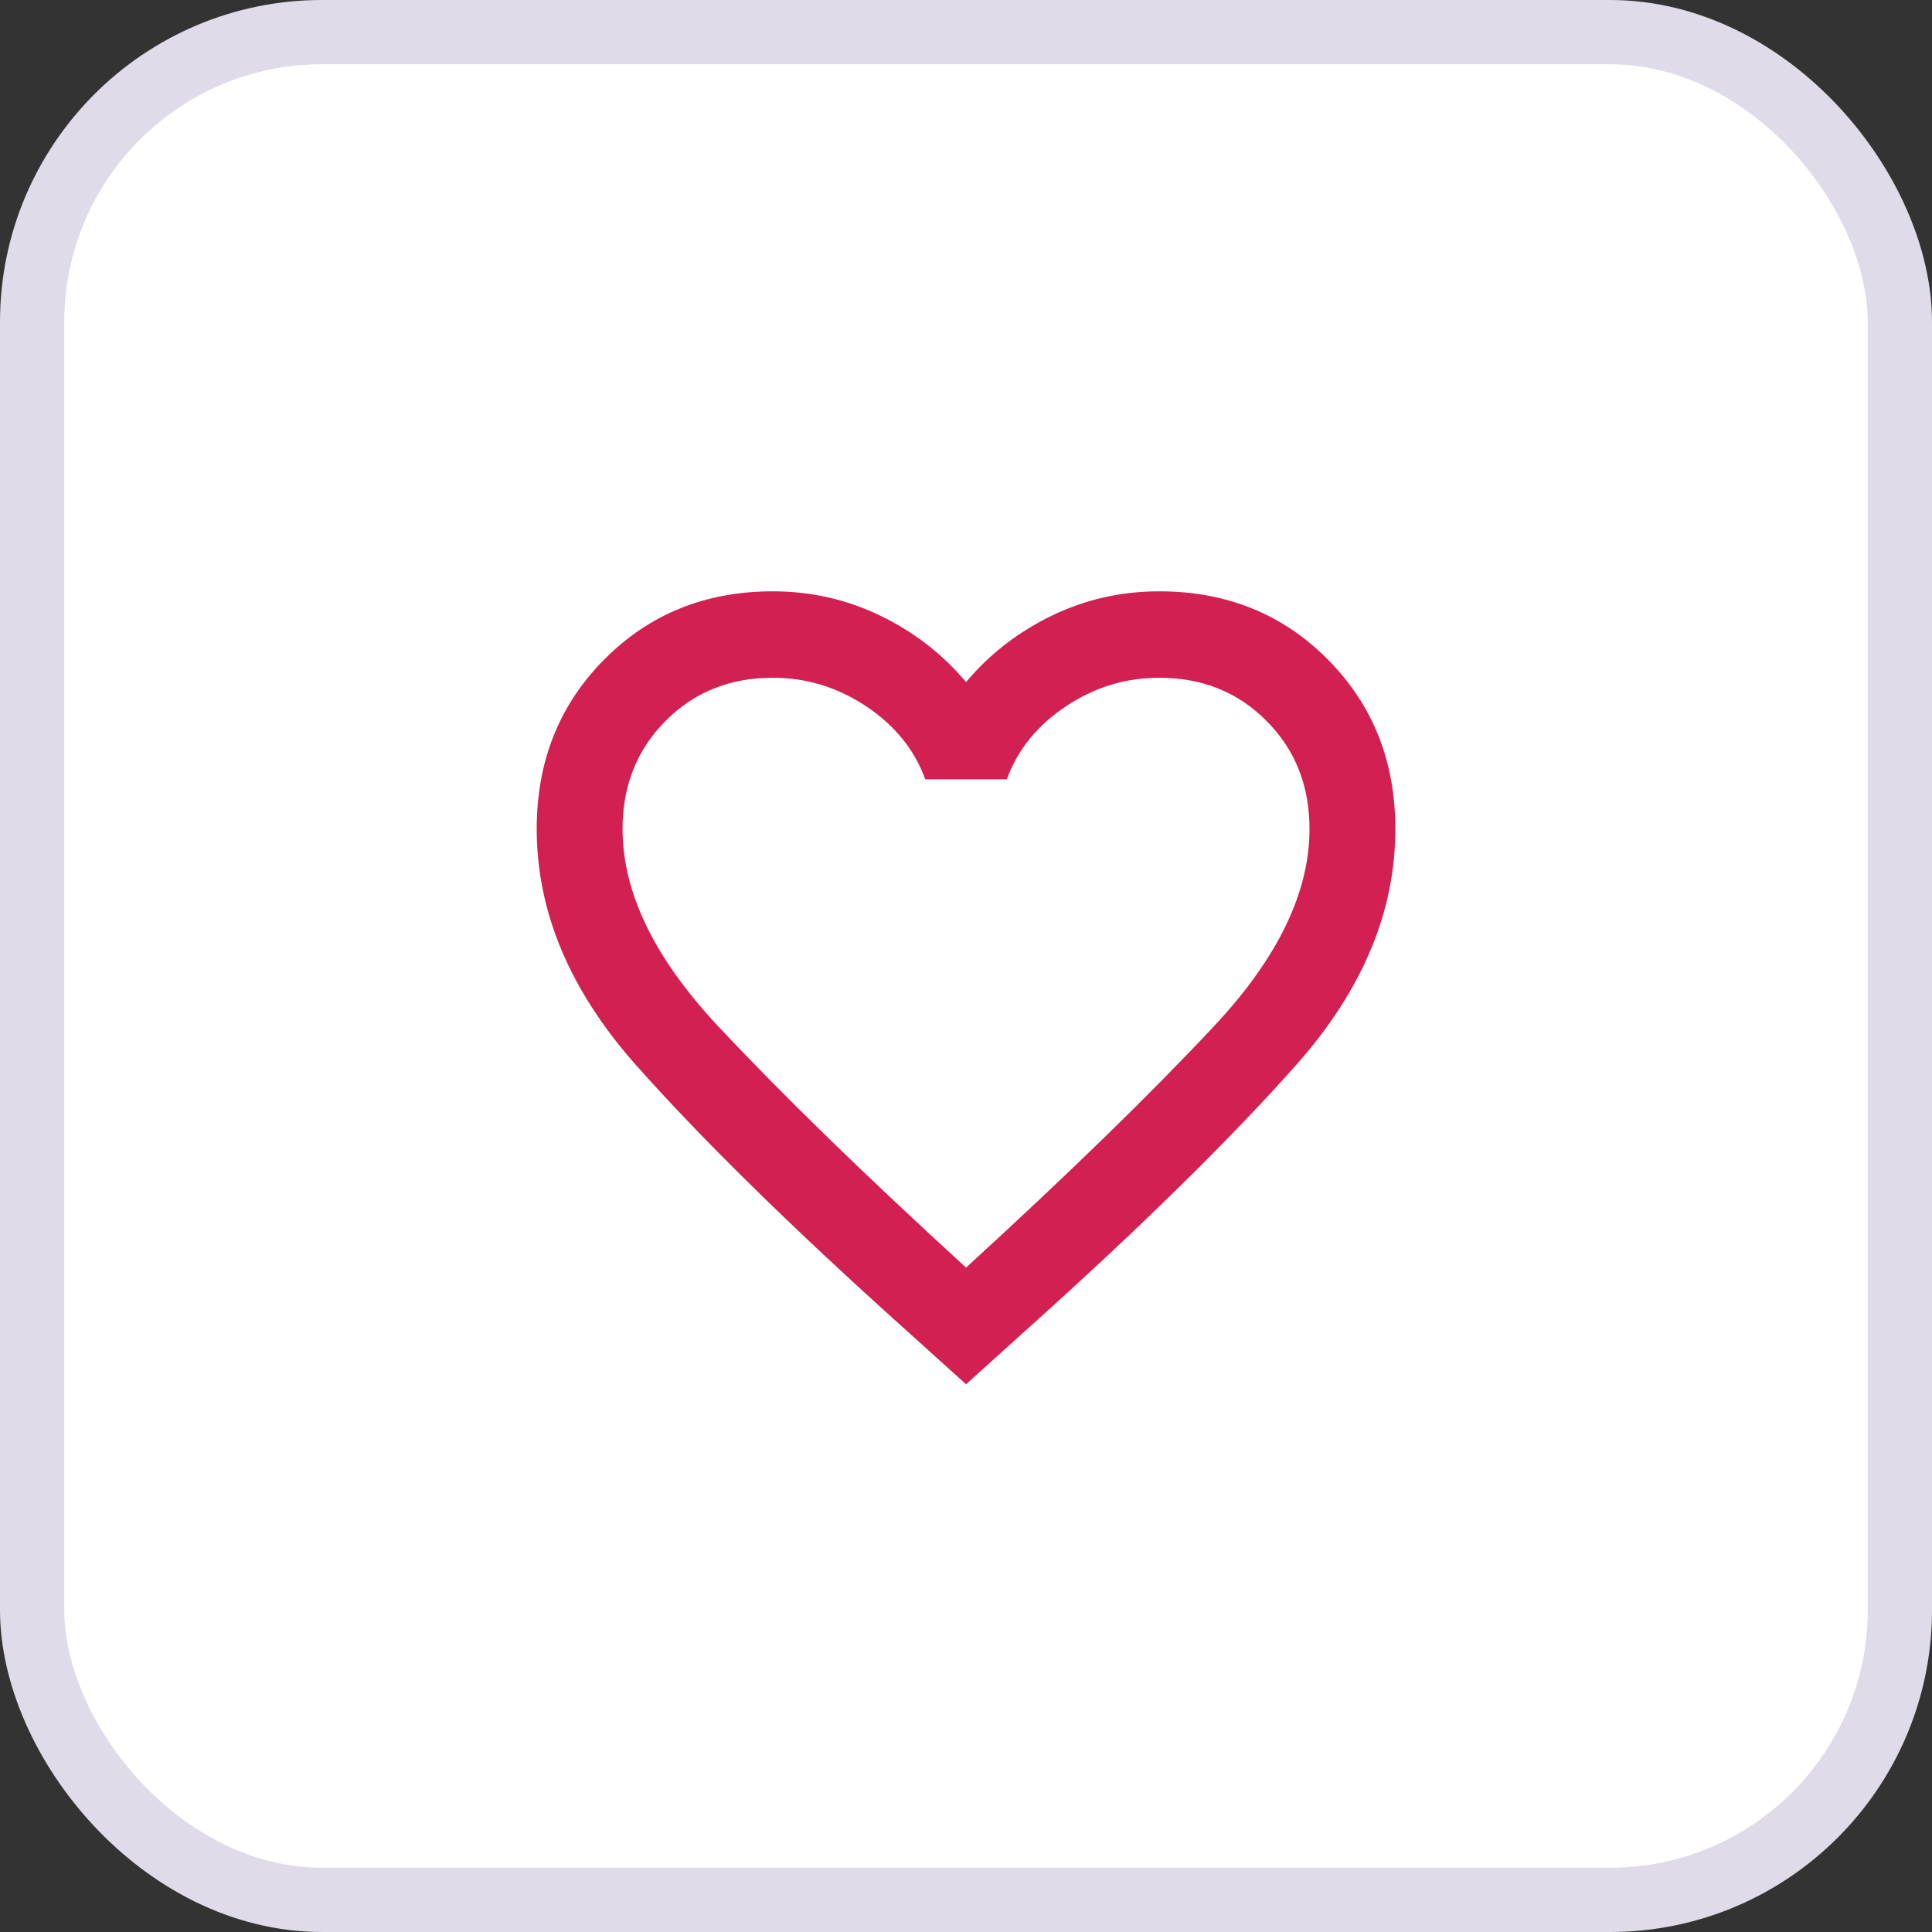 <svg width="30" height="30" viewBox="0 0 30 30" fill="none" xmlns="http://www.w3.org/2000/svg">
<rect x="0" y="0" width="30" height="30" fill="#333333" stroke="none"/>
<g id="Group 6">
<rect id="Rectangle 2" x="0.499" y="0.499" width="29.002" height="29.002" rx="4.501" fill="white" stroke="#DFDBE8" stroke-width="0.998"/>
<g id="favorite">
<mask id="mask0_1_569" style="mask-type:alpha" maskUnits="userSpaceOnUse" x="7" y="7" width="16" height="16">
<rect id="Bounding box" x="7" y="7" width="16" height="16" fill="#5C6978"/>
</mask>
<g mask="url(#mask0_1_569)">
<g id="favorite_2">
<path d="M15.001 21.495L14.034 20.623C12.29 19.057 10.903 17.695 9.875 16.538C8.848 15.38 8.334 14.159 8.334 12.872C8.334 11.821 8.684 10.943 9.384 10.239C10.084 9.534 10.956 9.182 12.001 9.182C12.589 9.182 13.145 9.307 13.667 9.559C14.19 9.811 14.634 10.155 15.001 10.591C15.367 10.155 15.812 9.811 16.334 9.559C16.856 9.307 17.412 9.182 18.001 9.182C19.045 9.182 19.917 9.534 20.617 10.239C21.317 10.943 21.667 11.821 21.667 12.872C21.667 14.159 21.154 15.38 20.126 16.538C19.098 17.695 17.712 19.057 15.967 20.623L15.001 21.495ZM15.001 19.683C16.59 18.23 17.876 16.977 18.859 15.926C19.842 14.874 20.334 13.857 20.334 12.872C20.334 12.201 20.112 11.642 19.667 11.195C19.223 10.747 18.667 10.524 18.001 10.524C17.478 10.524 16.995 10.672 16.551 10.968C16.106 11.265 15.801 11.642 15.634 12.101H14.367C14.201 11.642 13.895 11.265 13.451 10.968C13.006 10.672 12.523 10.524 12.001 10.524C11.334 10.524 10.778 10.747 10.334 11.195C9.89 11.642 9.667 12.201 9.667 12.872C9.667 13.857 10.159 14.874 11.143 15.926C12.126 16.977 13.412 18.23 15.001 19.683Z" fill="#D32053"/>
</g>
</g>
</g>
</g>
</svg>
